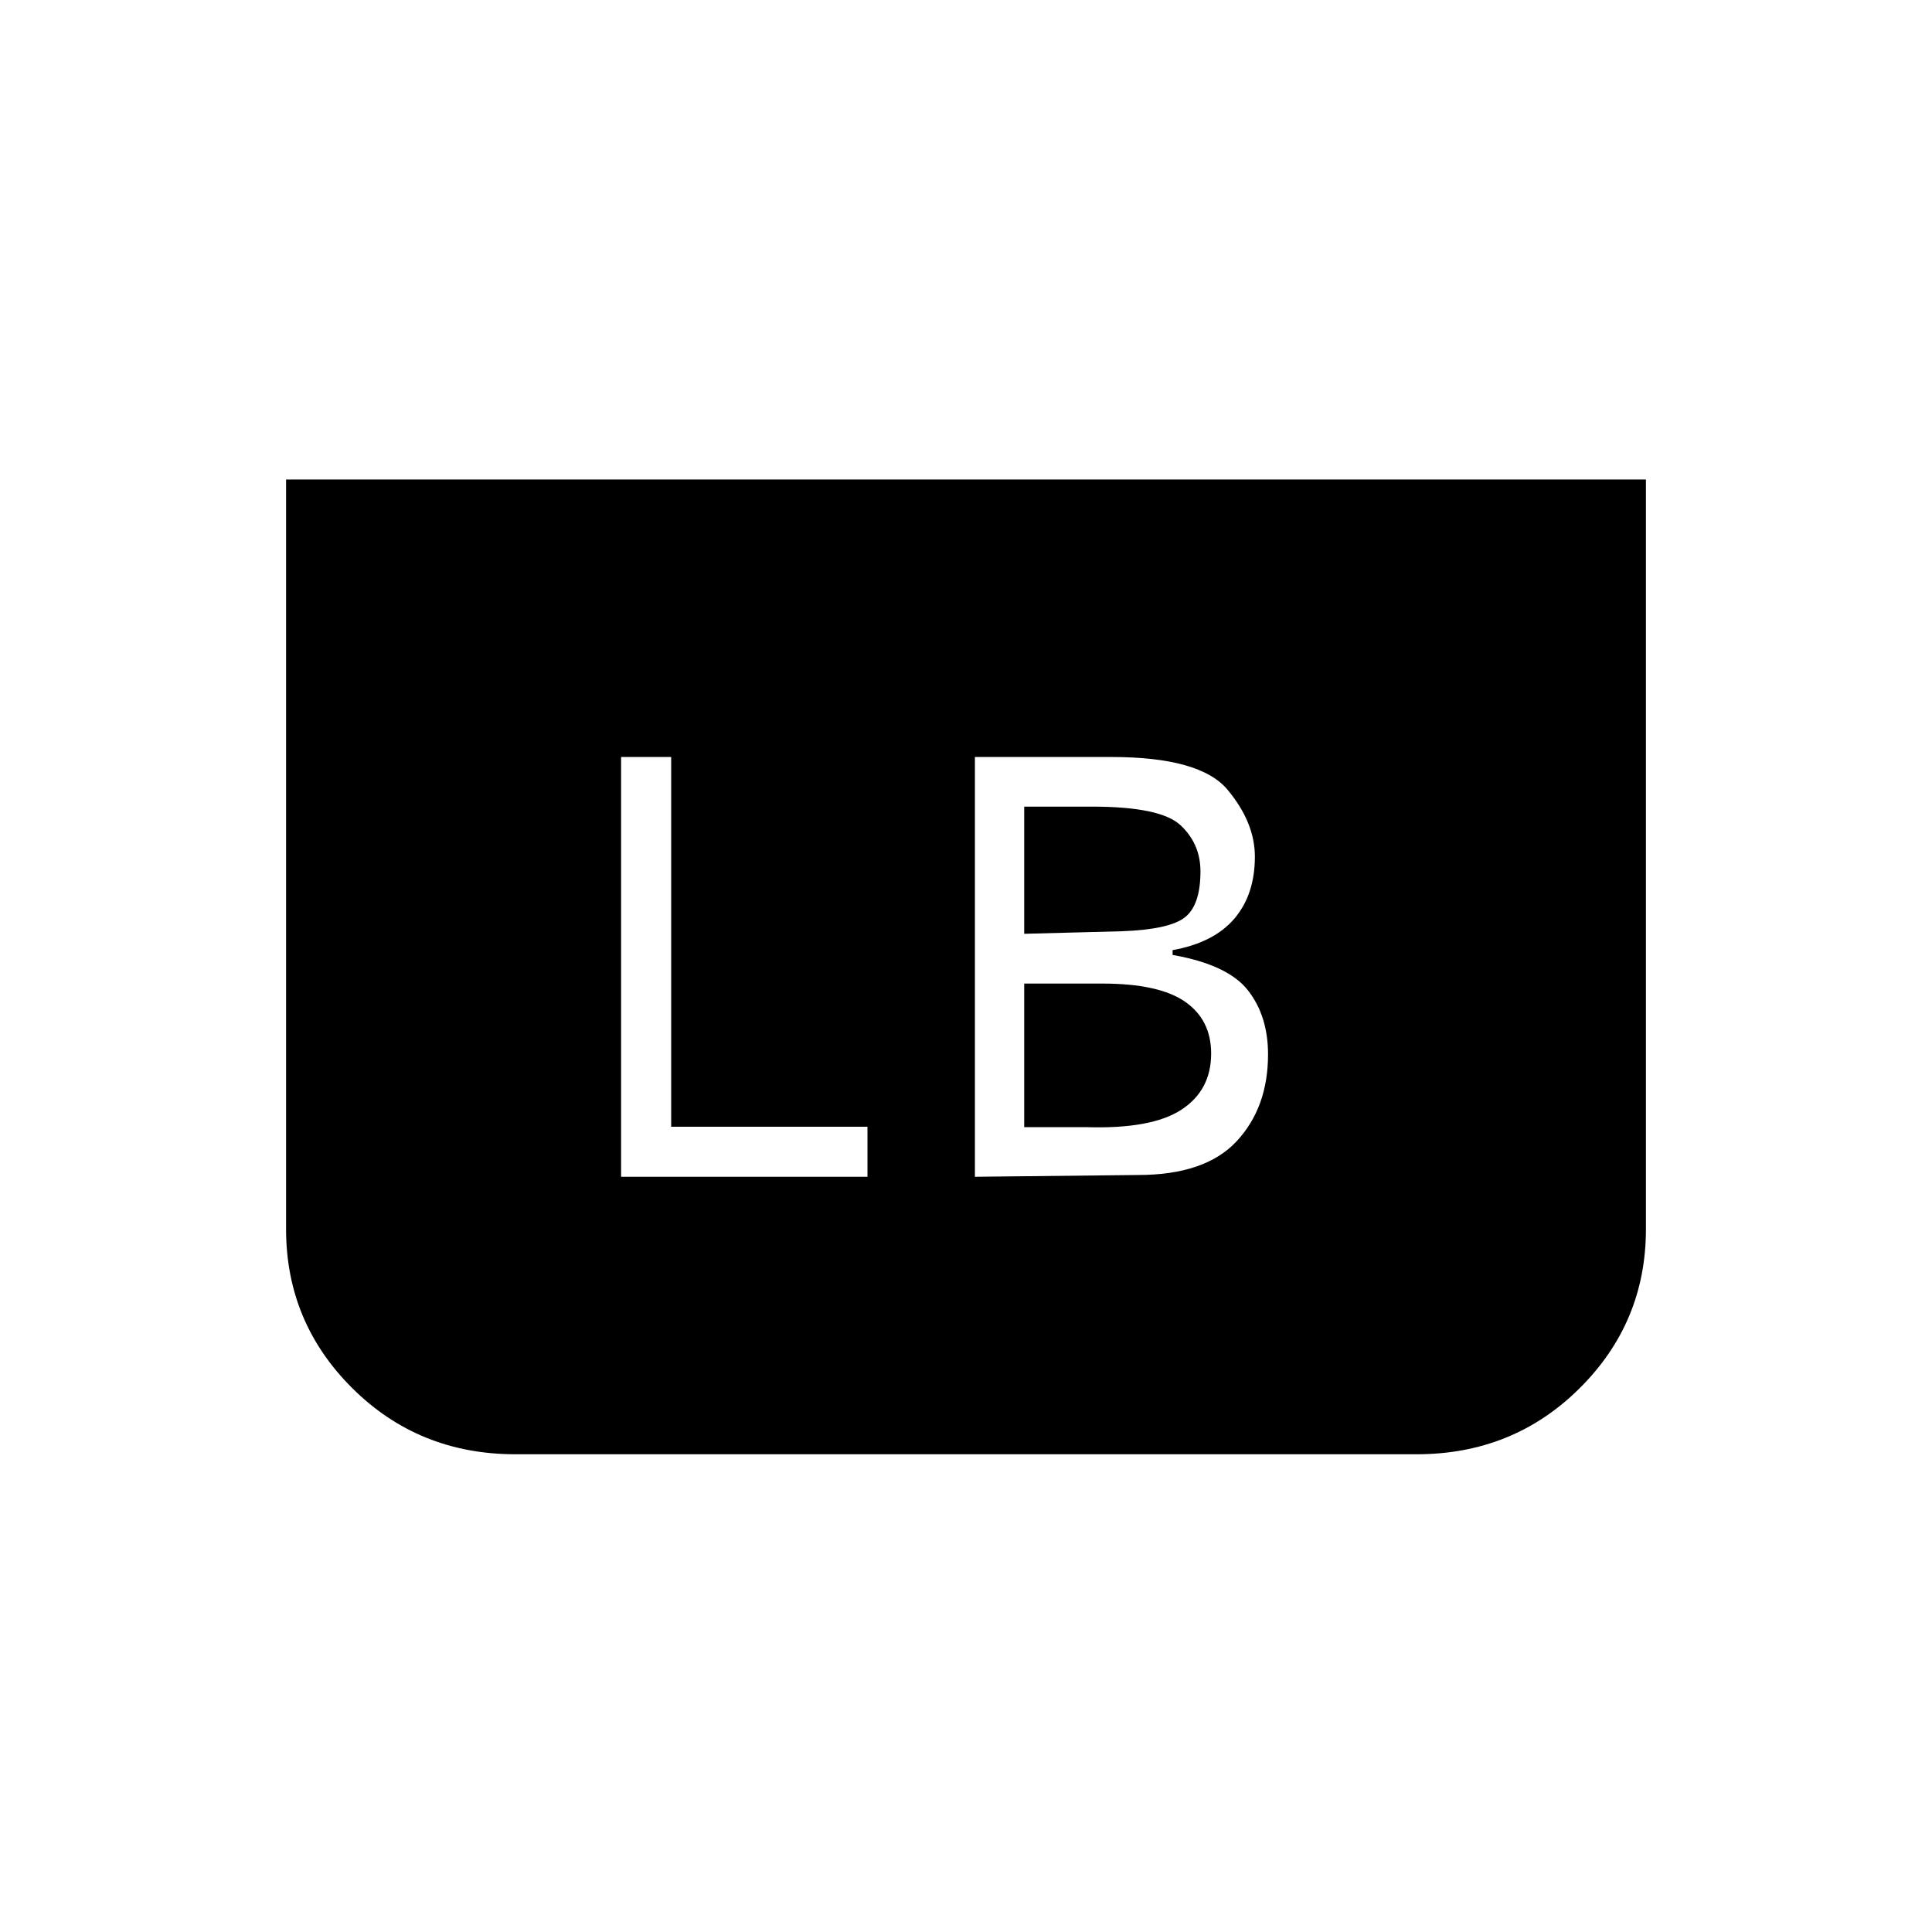<svg xmlns="http://www.w3.org/2000/svg" height="20" viewBox="0 -960 960 960" width="20"><path d="M817.85-721.73v372.5q0 46.35-33 79.1-33 32.75-81 32.75h-447.7q-48 0-81-32.75t-33-79.1v-372.5h675.7ZM484.42-375.27l81.04-.88q33.42 0 49.02-16.77 15.6-16.77 15.6-43.16 0-19.04-9.96-31.8-9.97-12.77-37.47-17.62v-2.38q20.5-3.7 30.7-15.66 10.19-11.96 10.19-30.81 0-16.92-13.56-33.21t-57.71-16.29h-67.85v208.58ZM508.92-496v-63.19h33.7q34.15 0 44.01 9.27 9.87 9.27 9.87 22.88 0 16.66-7.62 22.77-7.61 6.12-31.34 7L508.92-496Zm0 96.08v-71.35h38.77q28.16 0 41.14 9t12.98 25.77q0 18.27-14.81 27.92-14.81 9.66-47.19 8.66h-30.89Zm-200.3 24.65h122.42v-24.85H333.5v-183.73h-24.88v208.58Z"/></svg>